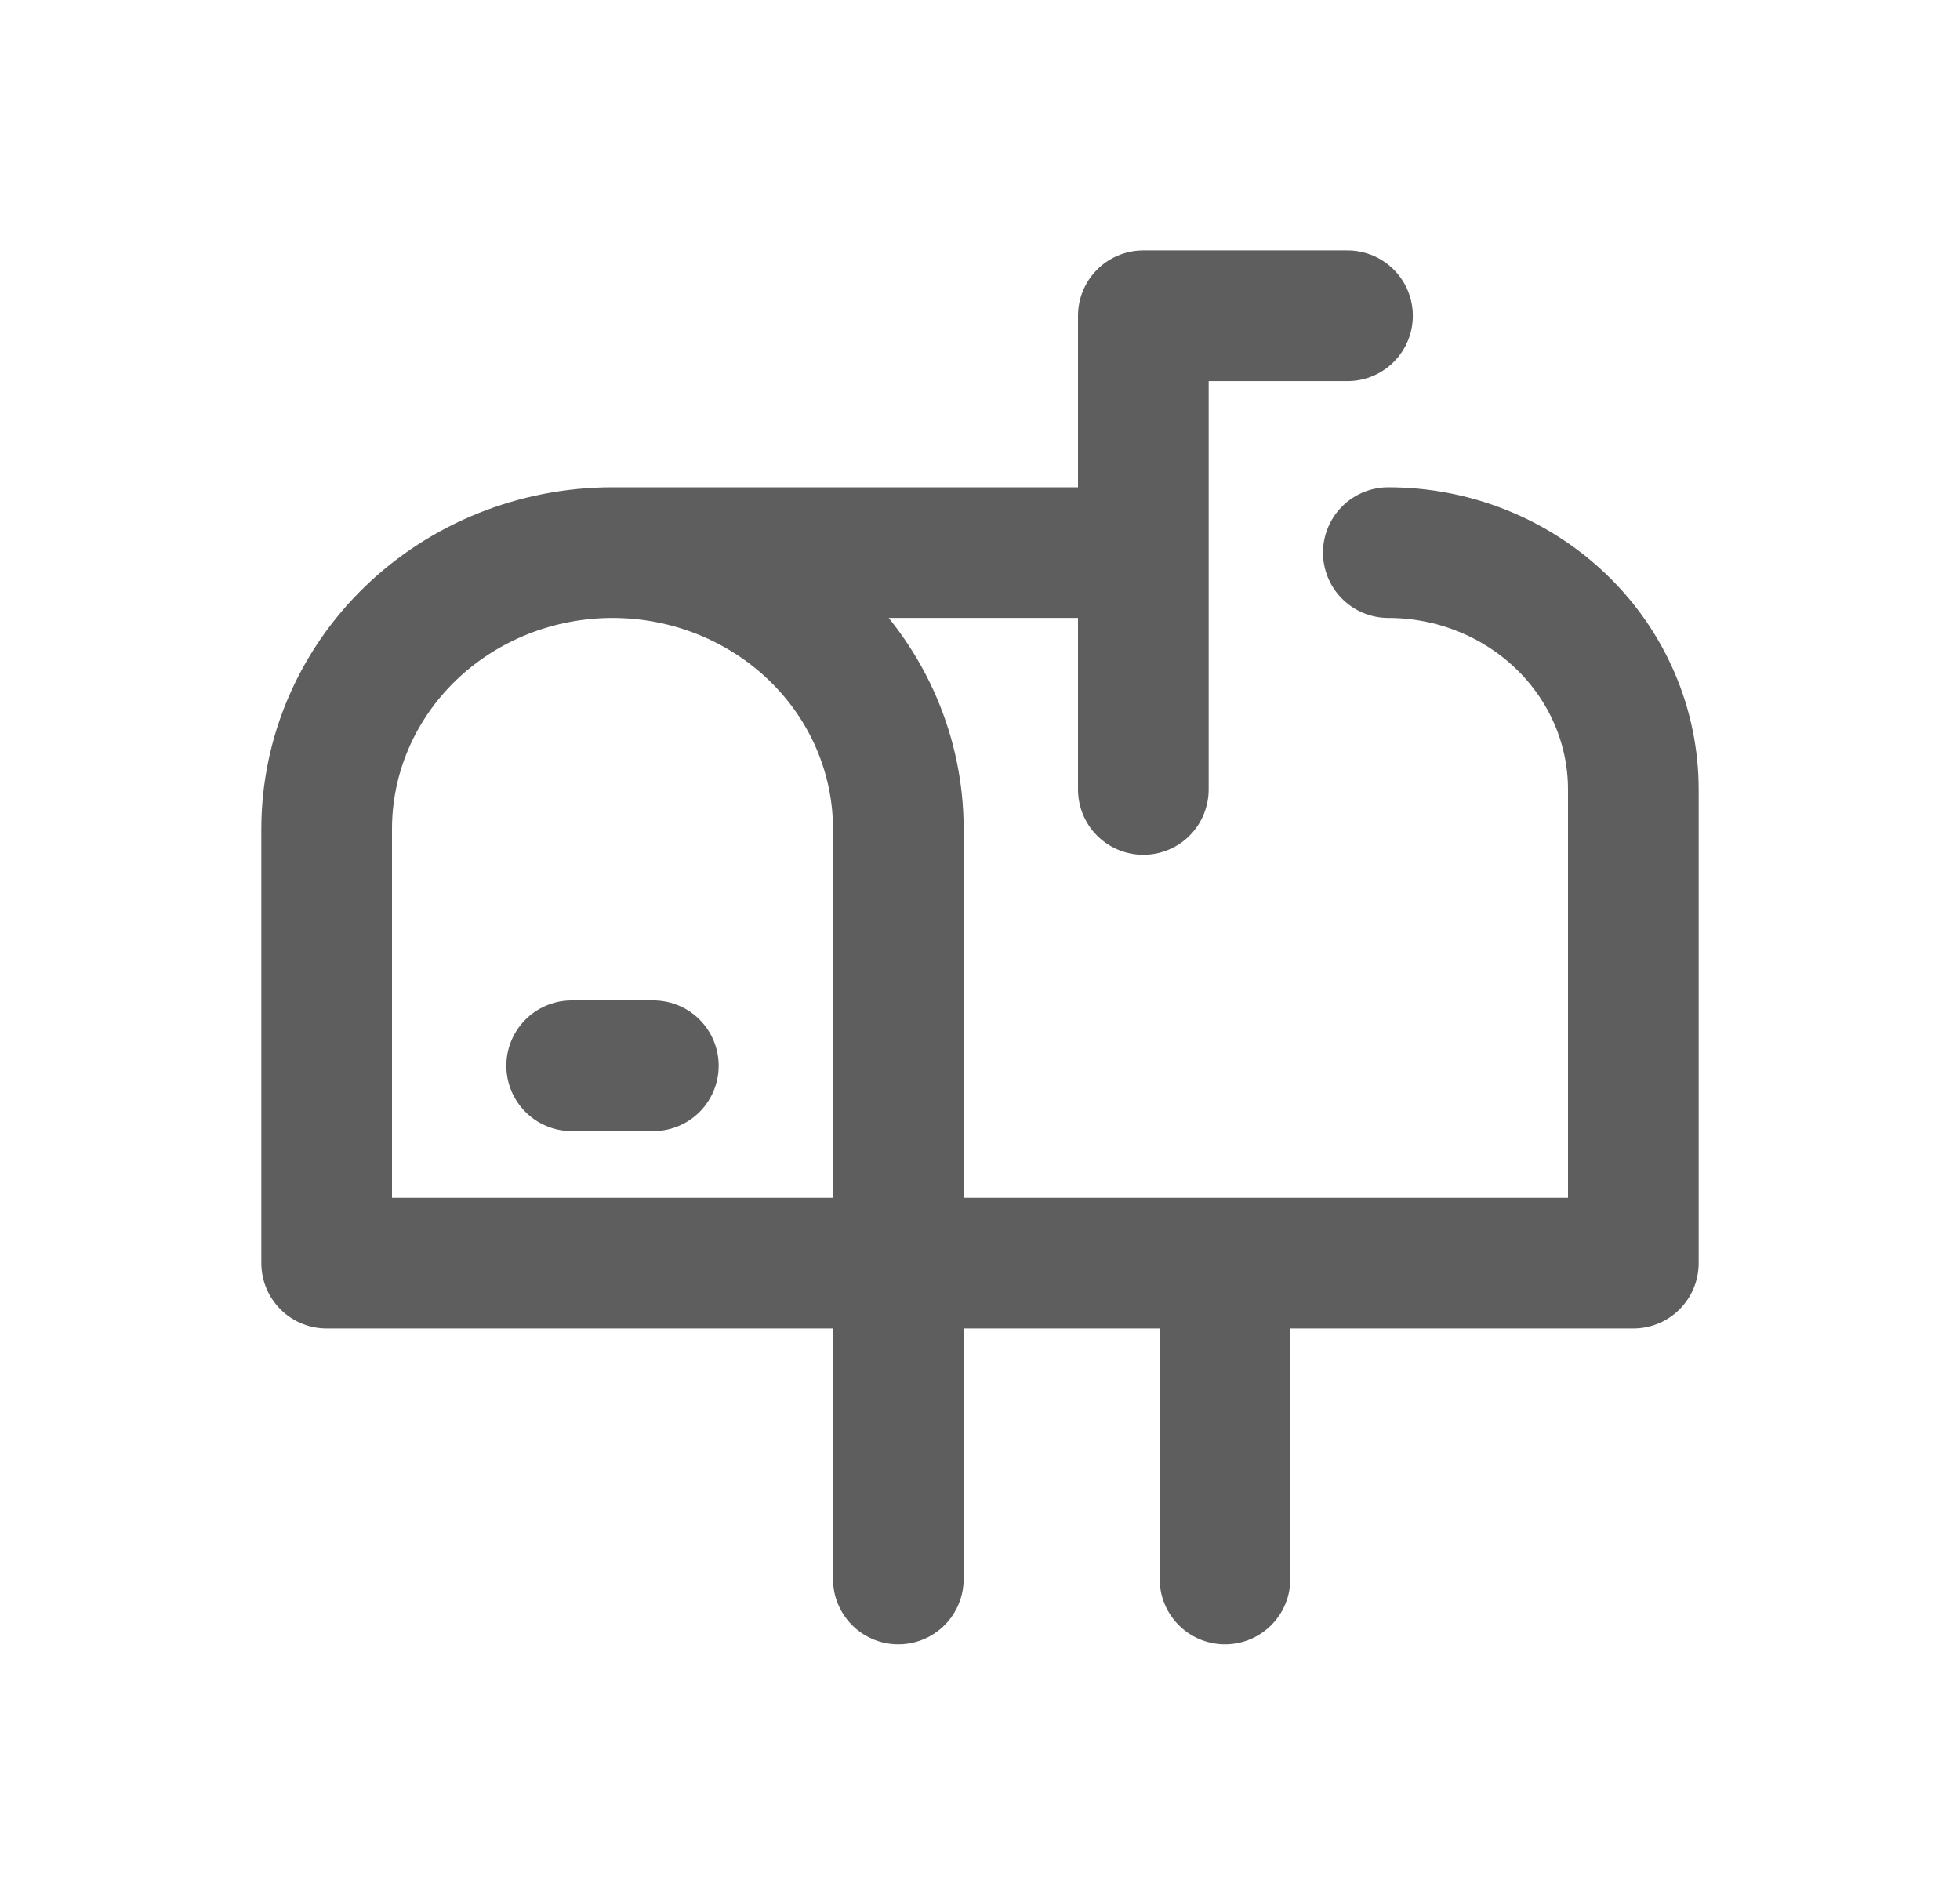 <svg width="30" height="29" viewBox="0 0 30 29" fill="none" xmlns="http://www.w3.org/2000/svg">
<path d="M13.75 19.333V12.688C13.75 11.566 13.289 10.49 12.469 9.697C11.648 8.904 10.535 8.458 9.375 8.458M13.75 19.333H5V12.688C5 11.566 5.461 10.49 6.281 9.697C7.102 8.904 8.215 8.458 9.375 8.458M13.75 19.333V24.167M9.375 8.458H17.5M17.5 8.458V4.833H20.625M17.5 8.458V12.083M13.125 19.333H25V12.083C25 11.122 24.605 10.2 23.902 9.52C23.198 8.84 22.245 8.458 21.25 8.458M18.75 19.333V24.167M8.75 16.312H10" stroke="#5E5E5E" stroke-width="2" stroke-linecap="round" stroke-linejoin="round"/>
</svg>
